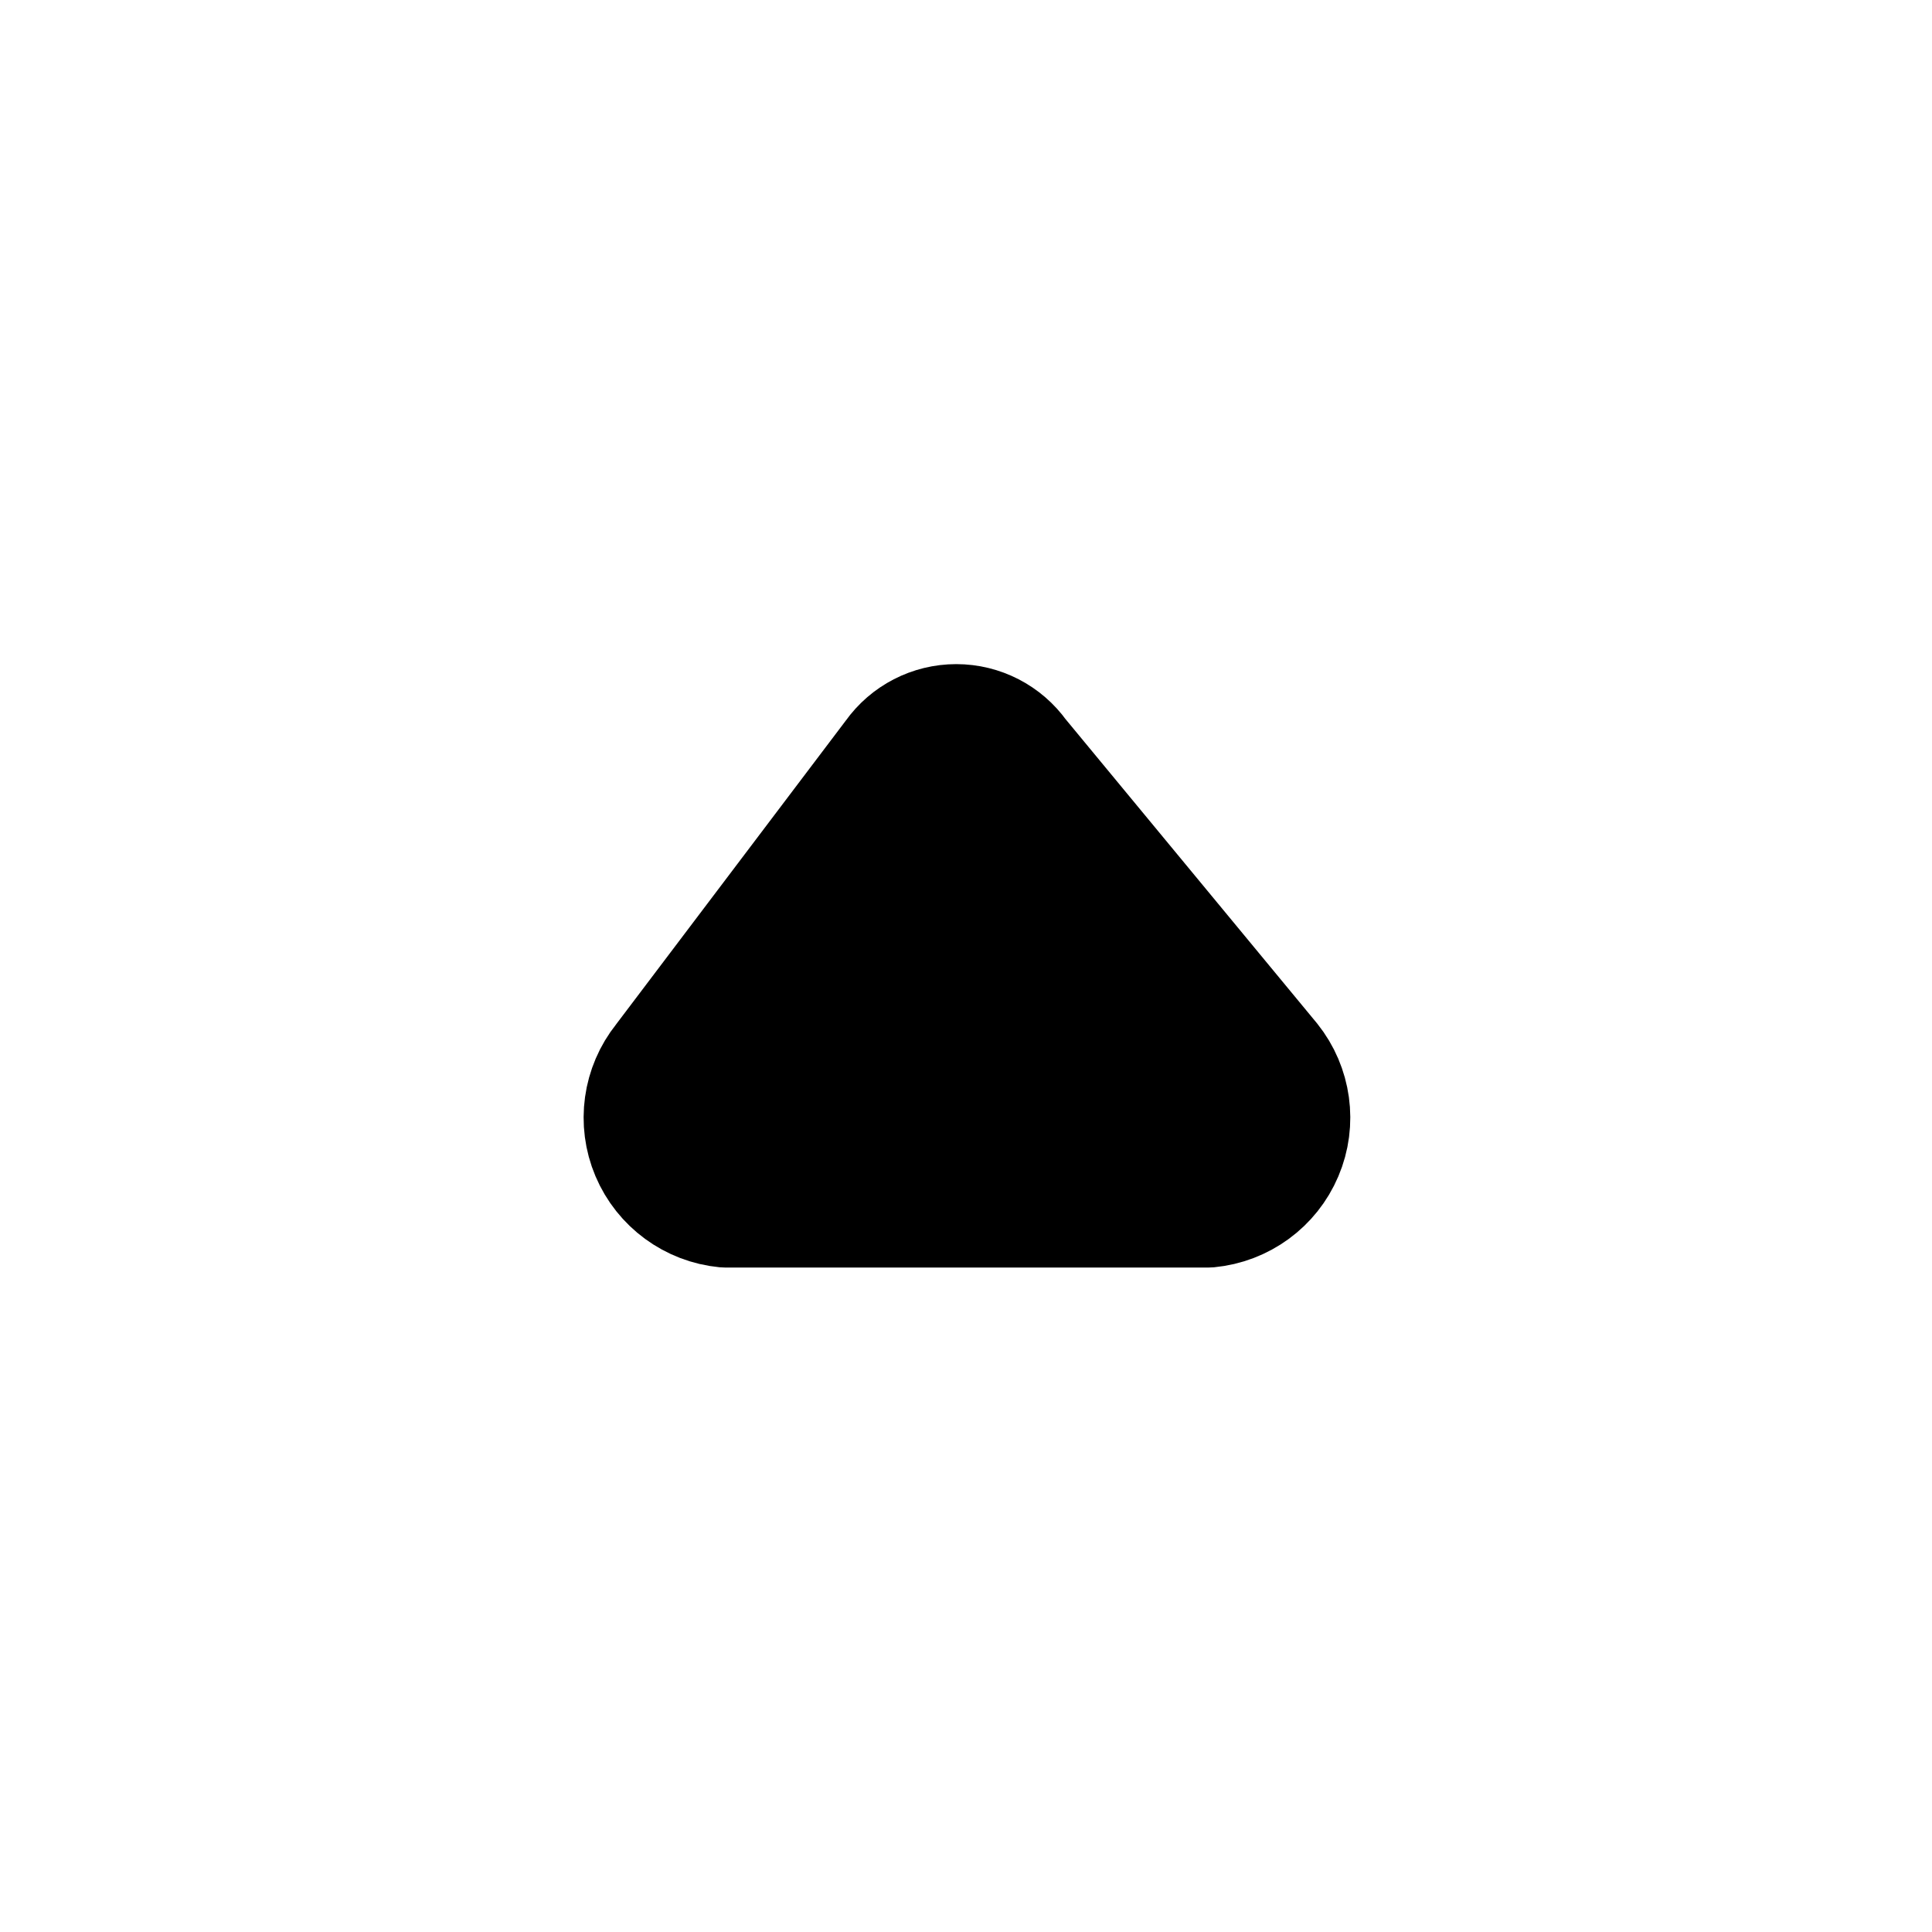 <?xml version="1.0" encoding="utf-8"?><!-- Uploaded to: SVG Repo, www.svgrepo.com, Generator: SVG Repo Mixer Tools -->
<svg width="800px" height="800px" viewBox="0 0 24 24" xmlns="http://www.w3.org/2000/svg">
<path  d="M8.245 13.186L11.111 9.396C11.288 9.147 11.574 9 11.879 9C12.183 9 12.469 9.147 12.646 9.396L15.779 13.186C16.035 13.506 16.096 13.942 15.935 14.32C15.775 14.698 15.42 14.957 15.011 14.996H9.011C8.603 14.957 8.248 14.697 8.088 14.319C7.928 13.941 7.989 13.506 8.245 13.186Z" stroke="currentColor" stroke-width="1.5" stroke-linecap="round" stroke-linejoin="round"/>
</svg>